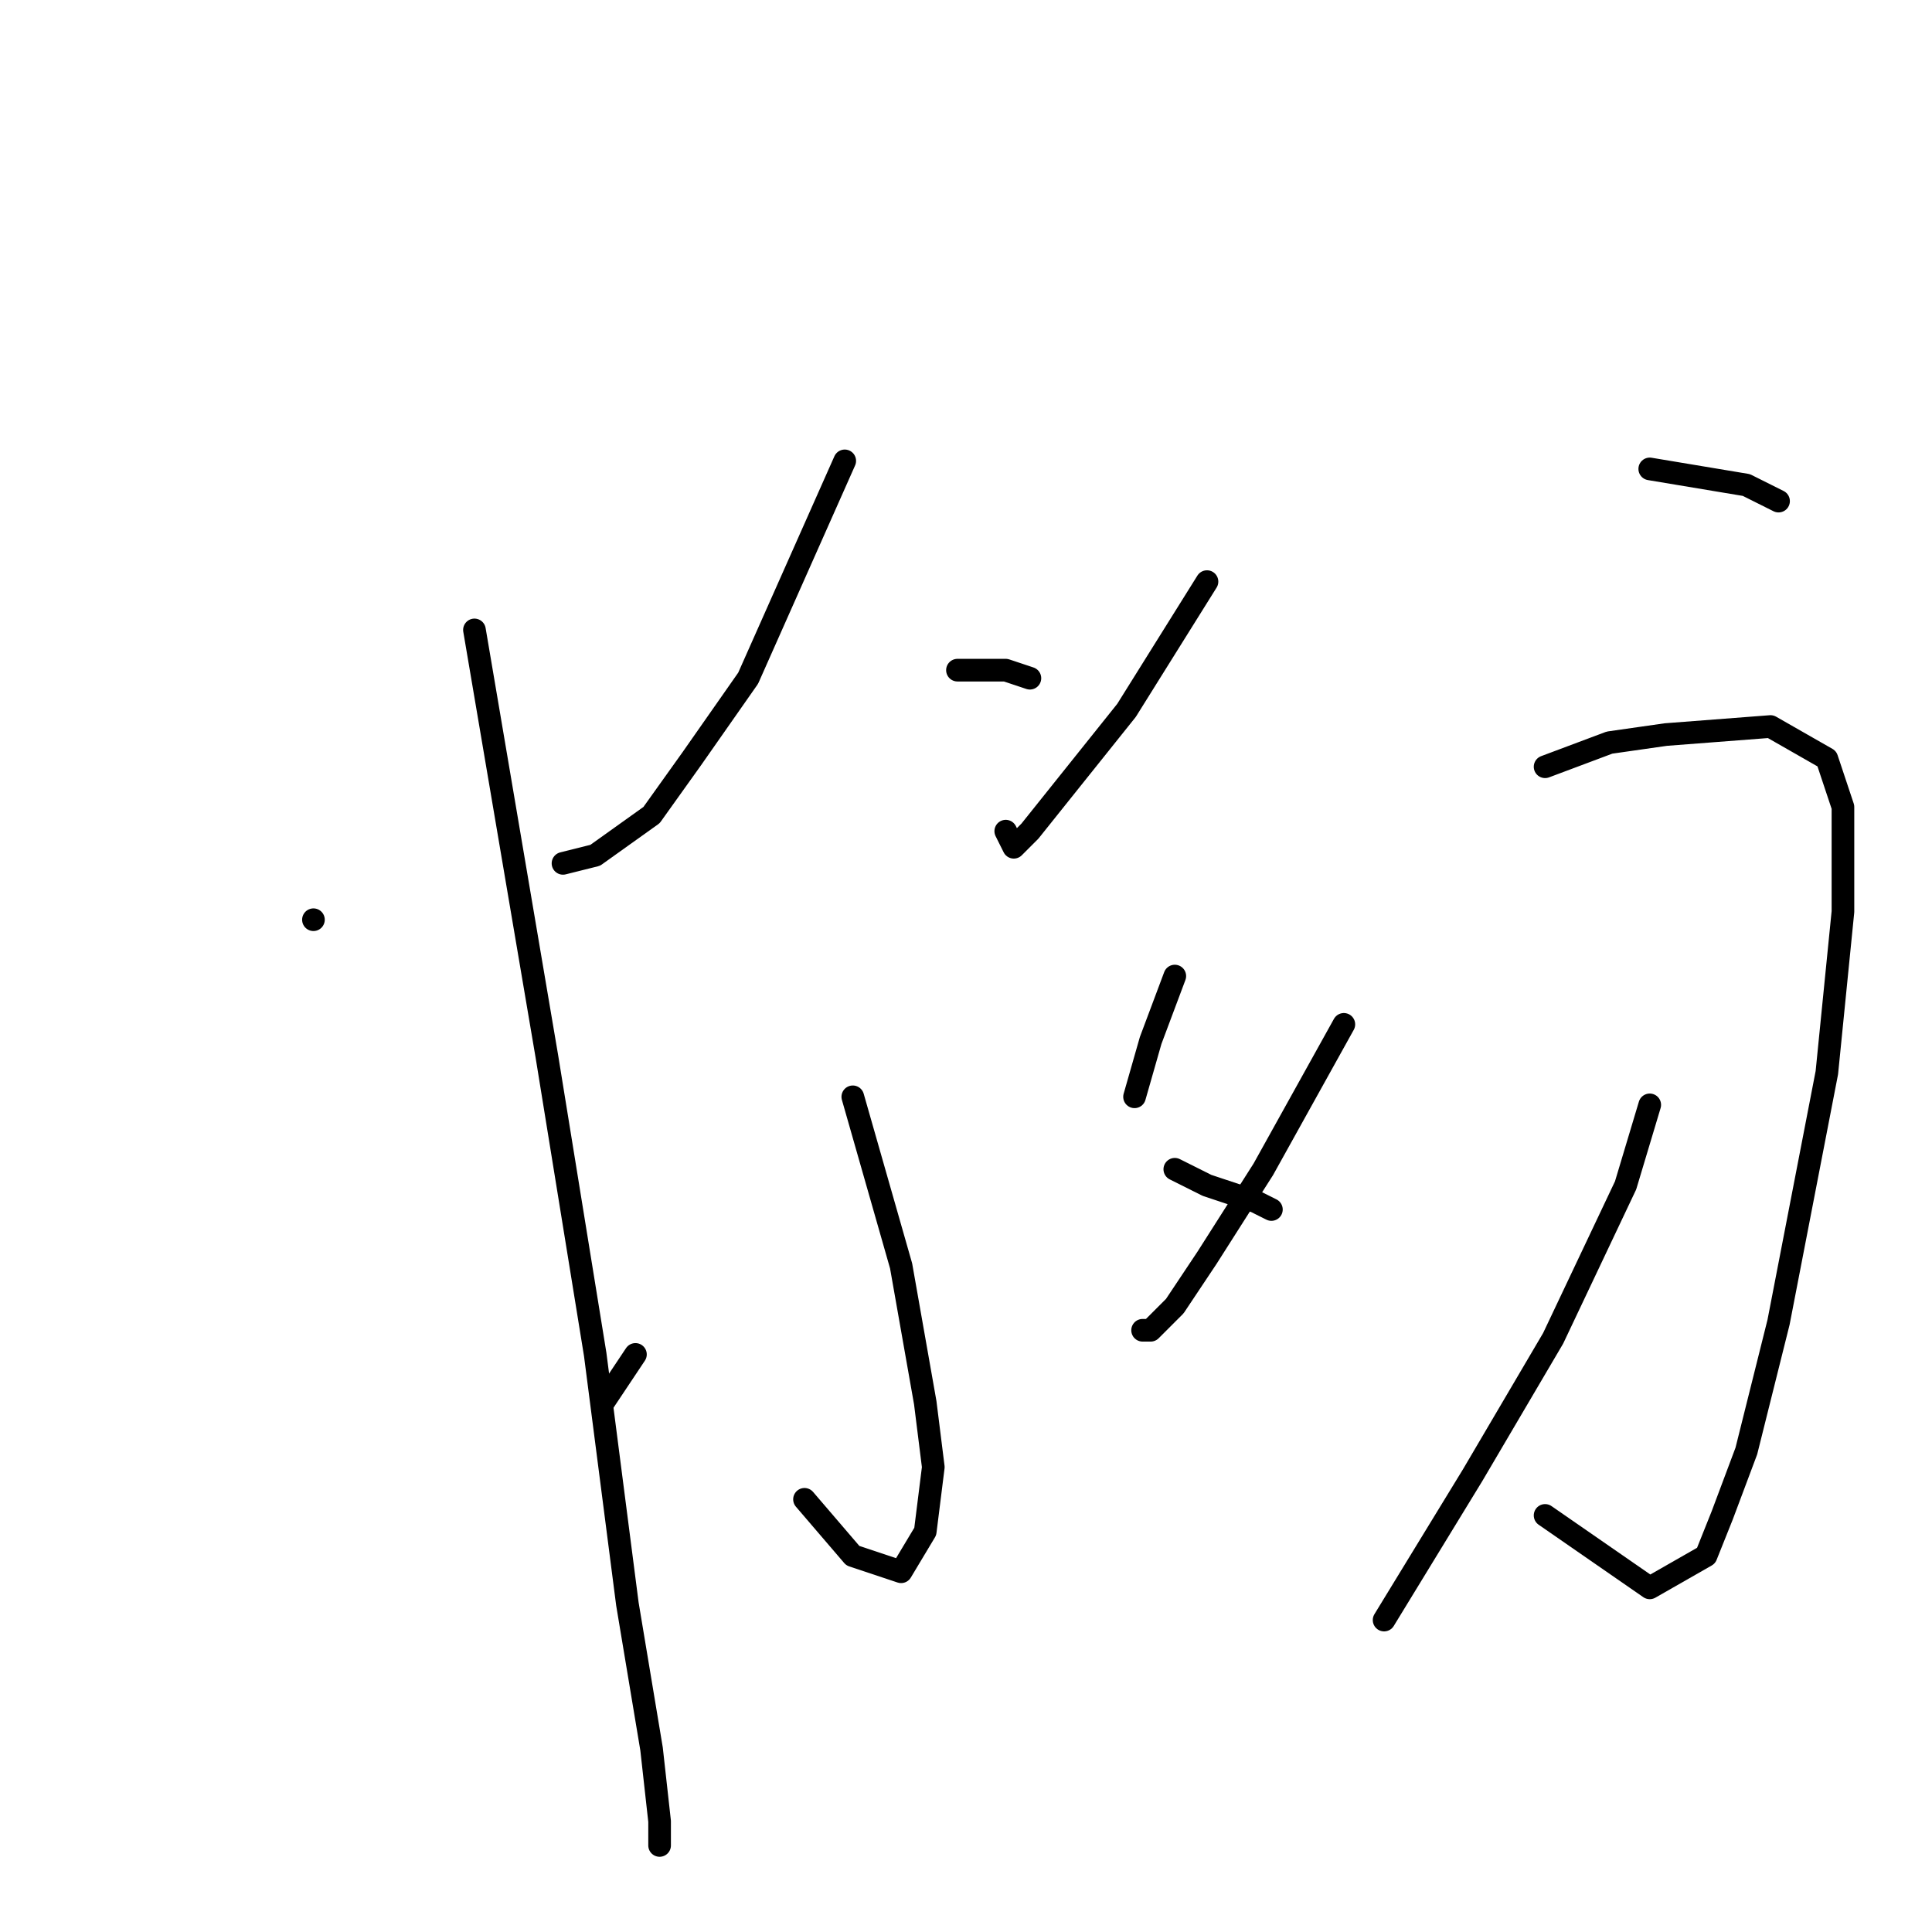 <?xml version="1.0" standalone="no"?>
    <svg width="256" height="256" xmlns="http://www.w3.org/2000/svg" version="1.1">
    <polyline stroke="black" stroke-width="3" stroke-linecap="round" fill="transparent" stroke-linejoin="round" points="41.533 121.867 41.533 121.867 " />
        <polyline stroke="black" stroke-width="3" stroke-linecap="round" fill="transparent" stroke-linejoin="round" points="62.867 83.467 72.467 140 78.867 179.467 83.133 212.533 86.333 231.733 87.4 241.333 87.4 244.533 87.4 244.533 " />
        <polyline stroke="black" stroke-width="3" stroke-linecap="round" fill="transparent" stroke-linejoin="round" points="111.933 61.067 99.133 89.867 91.667 100.533 86.333 108 78.867 113.333 74.6 114.4 74.6 114.4 " />
        <polyline stroke="black" stroke-width="3" stroke-linecap="round" fill="transparent" stroke-linejoin="round" points="126.867 88.8 133.267 88.8 136.467 89.867 136.467 89.867 " />
        <polyline stroke="black" stroke-width="3" stroke-linecap="round" fill="transparent" stroke-linejoin="round" points="113 145.333 119.4 167.733 122.6 185.867 123.667 194.4 122.6 202.933 119.4 208.267 113 206.133 106.6 198.667 106.6 198.667 " />
        <polyline stroke="black" stroke-width="3" stroke-linecap="round" fill="transparent" stroke-linejoin="round" points="84.2 179.467 79.933 185.867 79.933 185.867 " />
        <polyline stroke="black" stroke-width="3" stroke-linecap="round" fill="transparent" stroke-linejoin="round" points="155.667 154.933 159.933 157.067 166.333 159.2 168.467 160.267 168.467 160.267 " />
        <polyline stroke="black" stroke-width="3" stroke-linecap="round" fill="transparent" stroke-linejoin="round" points="159.933 77.067 149.267 94.133 140.733 104.8 136.467 110.133 134.333 112.267 133.267 110.133 133.267 110.133 " />
        <polyline stroke="black" stroke-width="3" stroke-linecap="round" fill="transparent" stroke-linejoin="round" points="218.6 62.133 231.4 64.267 235.667 66.4 235.667 66.4 " />
        <polyline stroke="black" stroke-width="3" stroke-linecap="round" fill="transparent" stroke-linejoin="round" points="155.667 129.333 152.467 137.867 150.333 145.333 150.333 145.333 " />
        <polyline stroke="black" stroke-width="3" stroke-linecap="round" fill="transparent" stroke-linejoin="round" points="204.733 101.6 213.267 98.4 220.733 97.333 234.6 96.267 242.067 100.533 244.2 106.933 244.2 120.8 242.067 142.133 235.667 175.2 231.4 192.267 228.2 200.8 226.067 206.133 218.6 210.4 204.733 200.8 204.733 200.8 " />
        <polyline stroke="black" stroke-width="3" stroke-linecap="round" fill="transparent" stroke-linejoin="round" points="178.067 135.733 167.4 154.933 159.933 166.667 155.667 173.067 152.467 176.267 151.4 176.267 151.4 176.267 " />
        <polyline stroke="black" stroke-width="3" stroke-linecap="round" fill="transparent" stroke-linejoin="round" points="218.6 146.4 215.4 157.067 205.8 177.333 195.133 195.467 183.4 214.667 183.4 214.667 " />
        </svg>